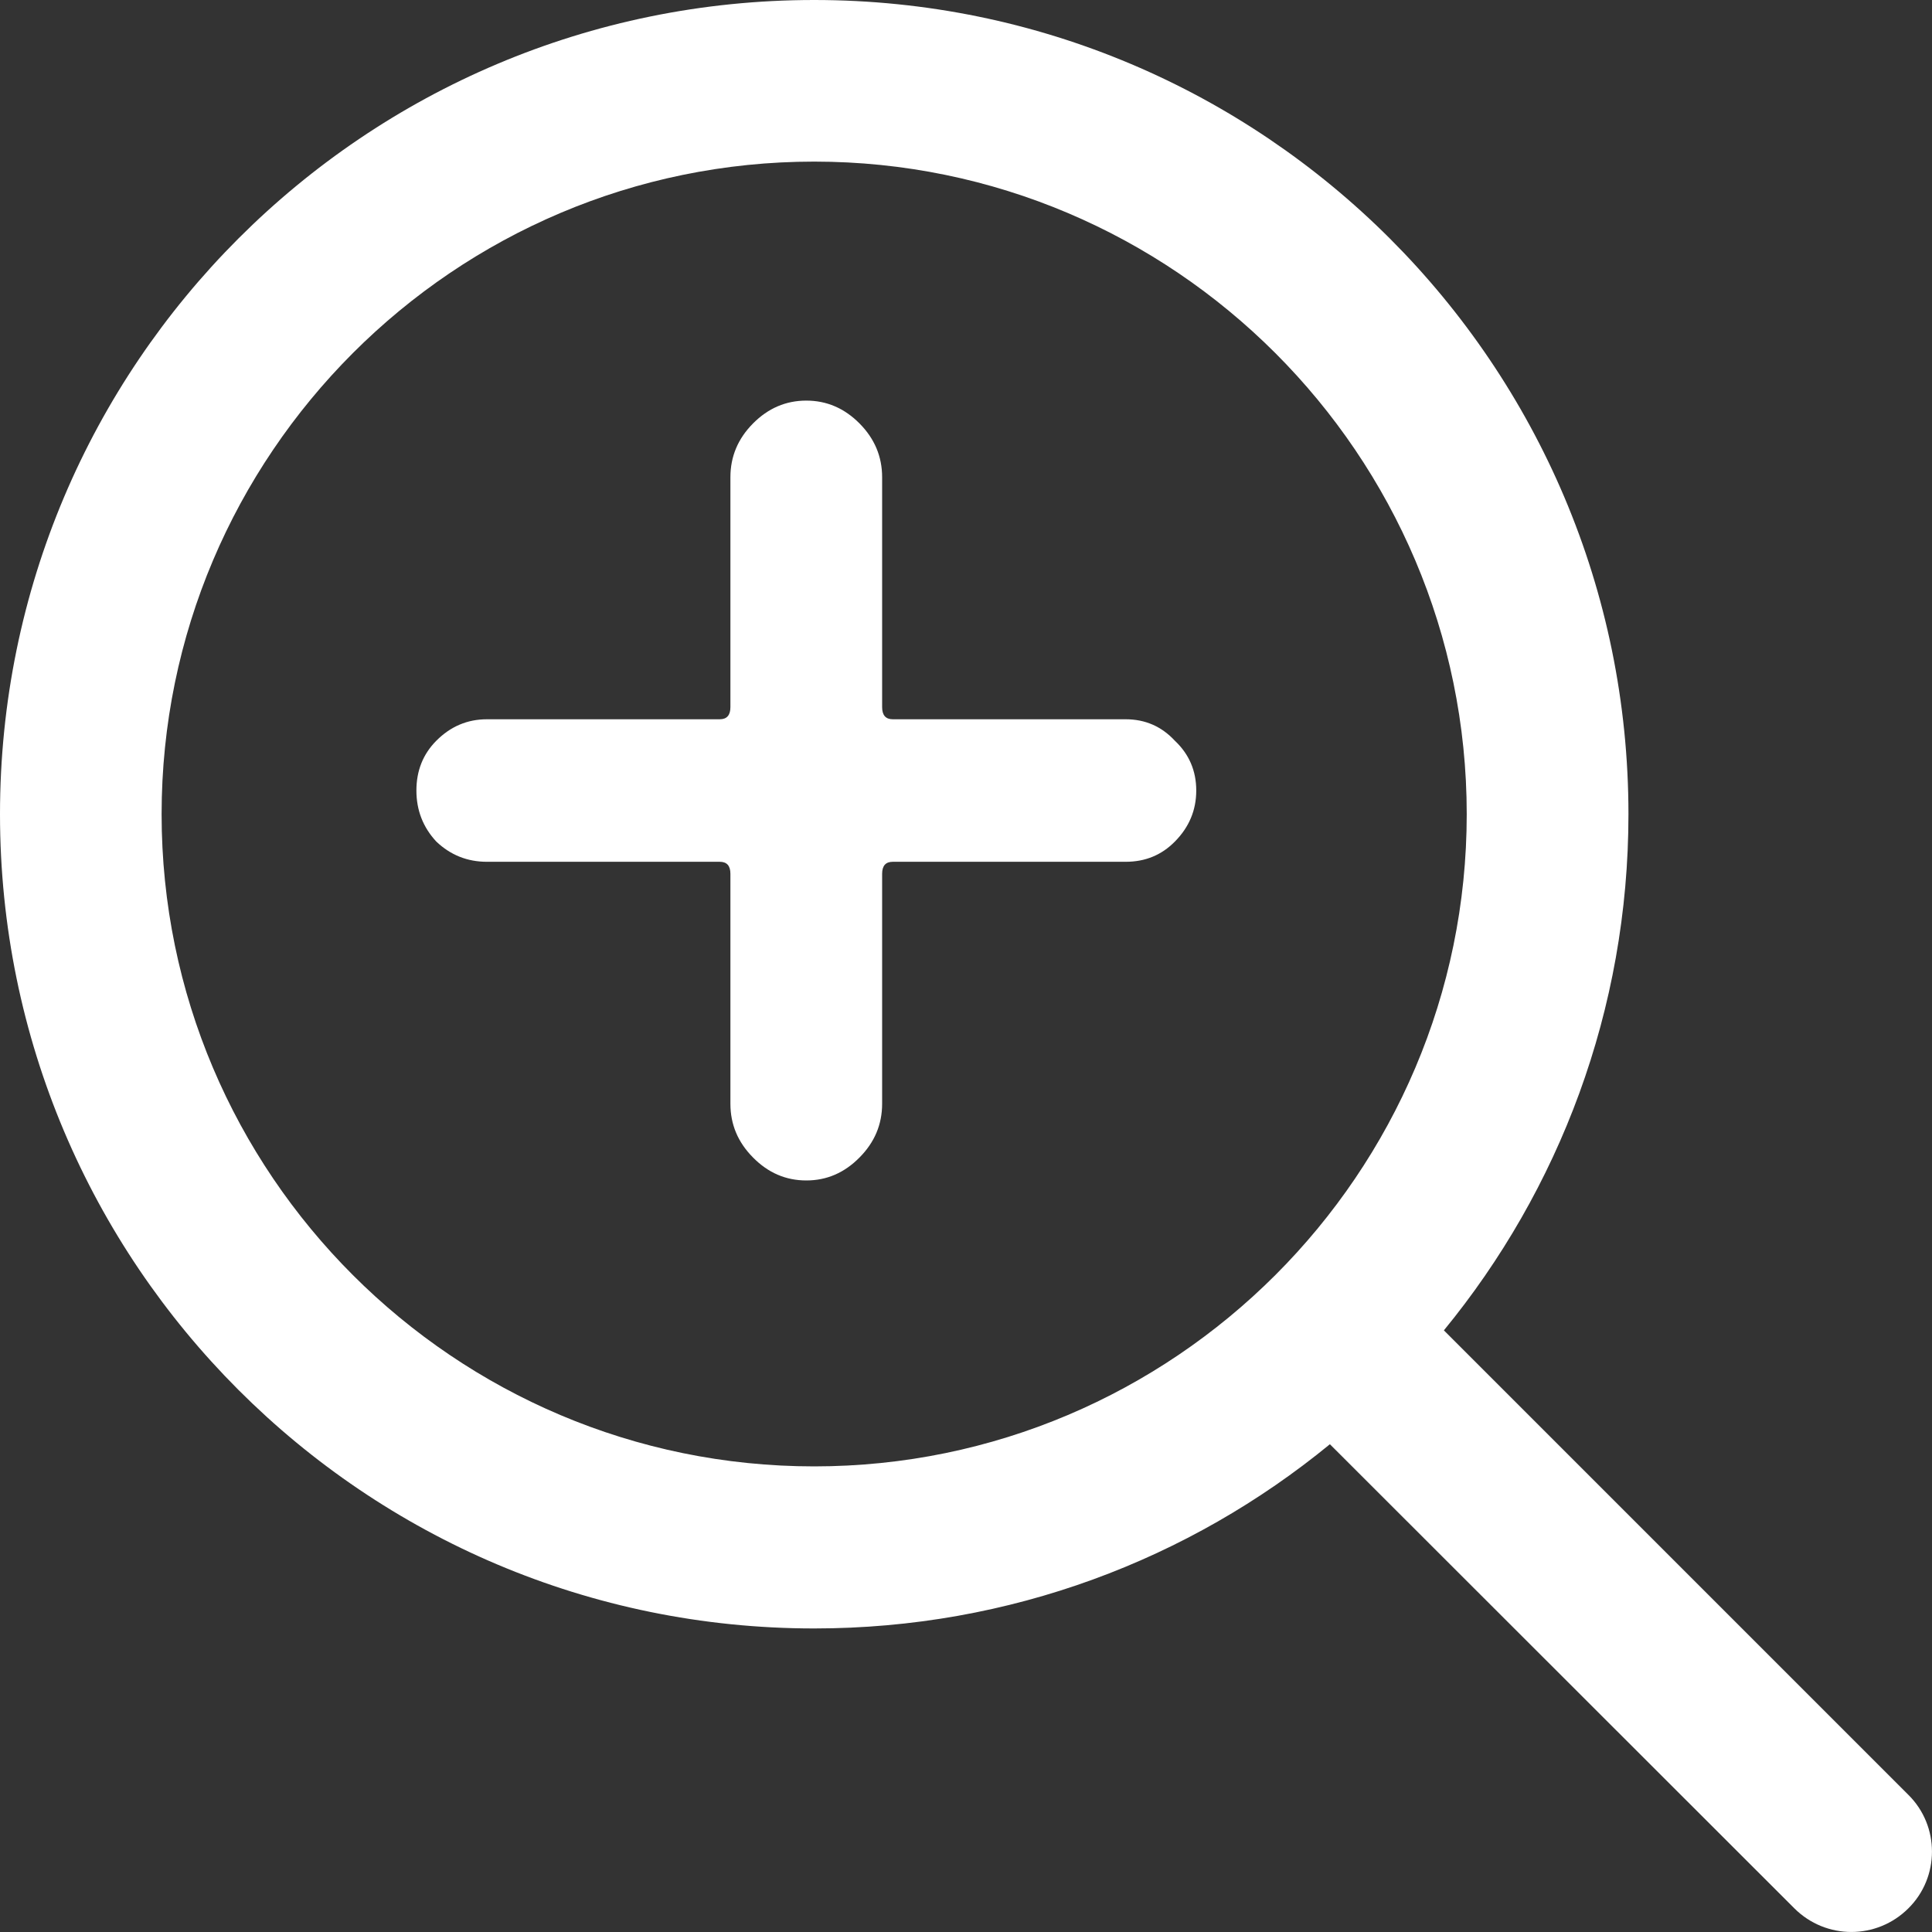 <svg width="17" height="17" viewBox="0 0 17 17" fill="none" xmlns="http://www.w3.org/2000/svg">
<rect x="0" y="0" width="17" height="17" fill="#333333" stroke="none"/>
<path d="M4.284 7.583C4.113 7.583 3.964 7.524 3.839 7.405C3.722 7.279 3.664 7.129 3.664 6.956C3.664 6.782 3.722 6.636 3.839 6.518C3.964 6.392 4.113 6.329 4.284 6.329H6.333C6.396 6.329 6.427 6.293 6.427 6.222V4.199C6.427 4.018 6.493 3.86 6.626 3.726C6.759 3.592 6.915 3.525 7.095 3.525C7.274 3.525 7.43 3.592 7.563 3.726C7.696 3.86 7.762 4.018 7.762 4.199V6.222C7.762 6.293 7.793 6.329 7.856 6.329H9.905C10.077 6.329 10.221 6.392 10.338 6.518C10.463 6.636 10.526 6.782 10.526 6.956C10.526 7.129 10.463 7.279 10.338 7.405C10.221 7.524 10.077 7.583 9.905 7.583H7.856C7.793 7.583 7.762 7.618 7.762 7.689V9.712C7.762 9.894 7.696 10.051 7.563 10.185C7.43 10.32 7.274 10.387 7.095 10.387C6.915 10.387 6.759 10.32 6.626 10.185C6.493 10.051 6.427 9.894 6.427 9.712V7.689C6.427 7.618 6.396 7.583 6.333 7.583H4.284Z" fill="white"/>
<path d="M16.792 15.793L12.705 11.706C13.718 10.471 14.329 8.889 14.329 7.164C14.329 3.209 11.119 0 7.164 0C3.206 0 0 3.209 0 7.164C0 11.119 3.206 14.329 7.164 14.329C8.889 14.329 10.467 13.721 11.702 12.708L15.789 16.792C16.067 17.069 16.514 17.069 16.792 16.792C17.069 16.518 17.069 16.067 16.792 15.793ZM7.164 12.903C3.997 12.903 1.422 10.328 1.422 7.164C1.422 4 3.997 1.422 7.164 1.422C10.328 1.422 12.906 4 12.906 7.164C12.906 10.328 10.328 12.903 7.164 12.903Z" fill="white"/>
</svg>
